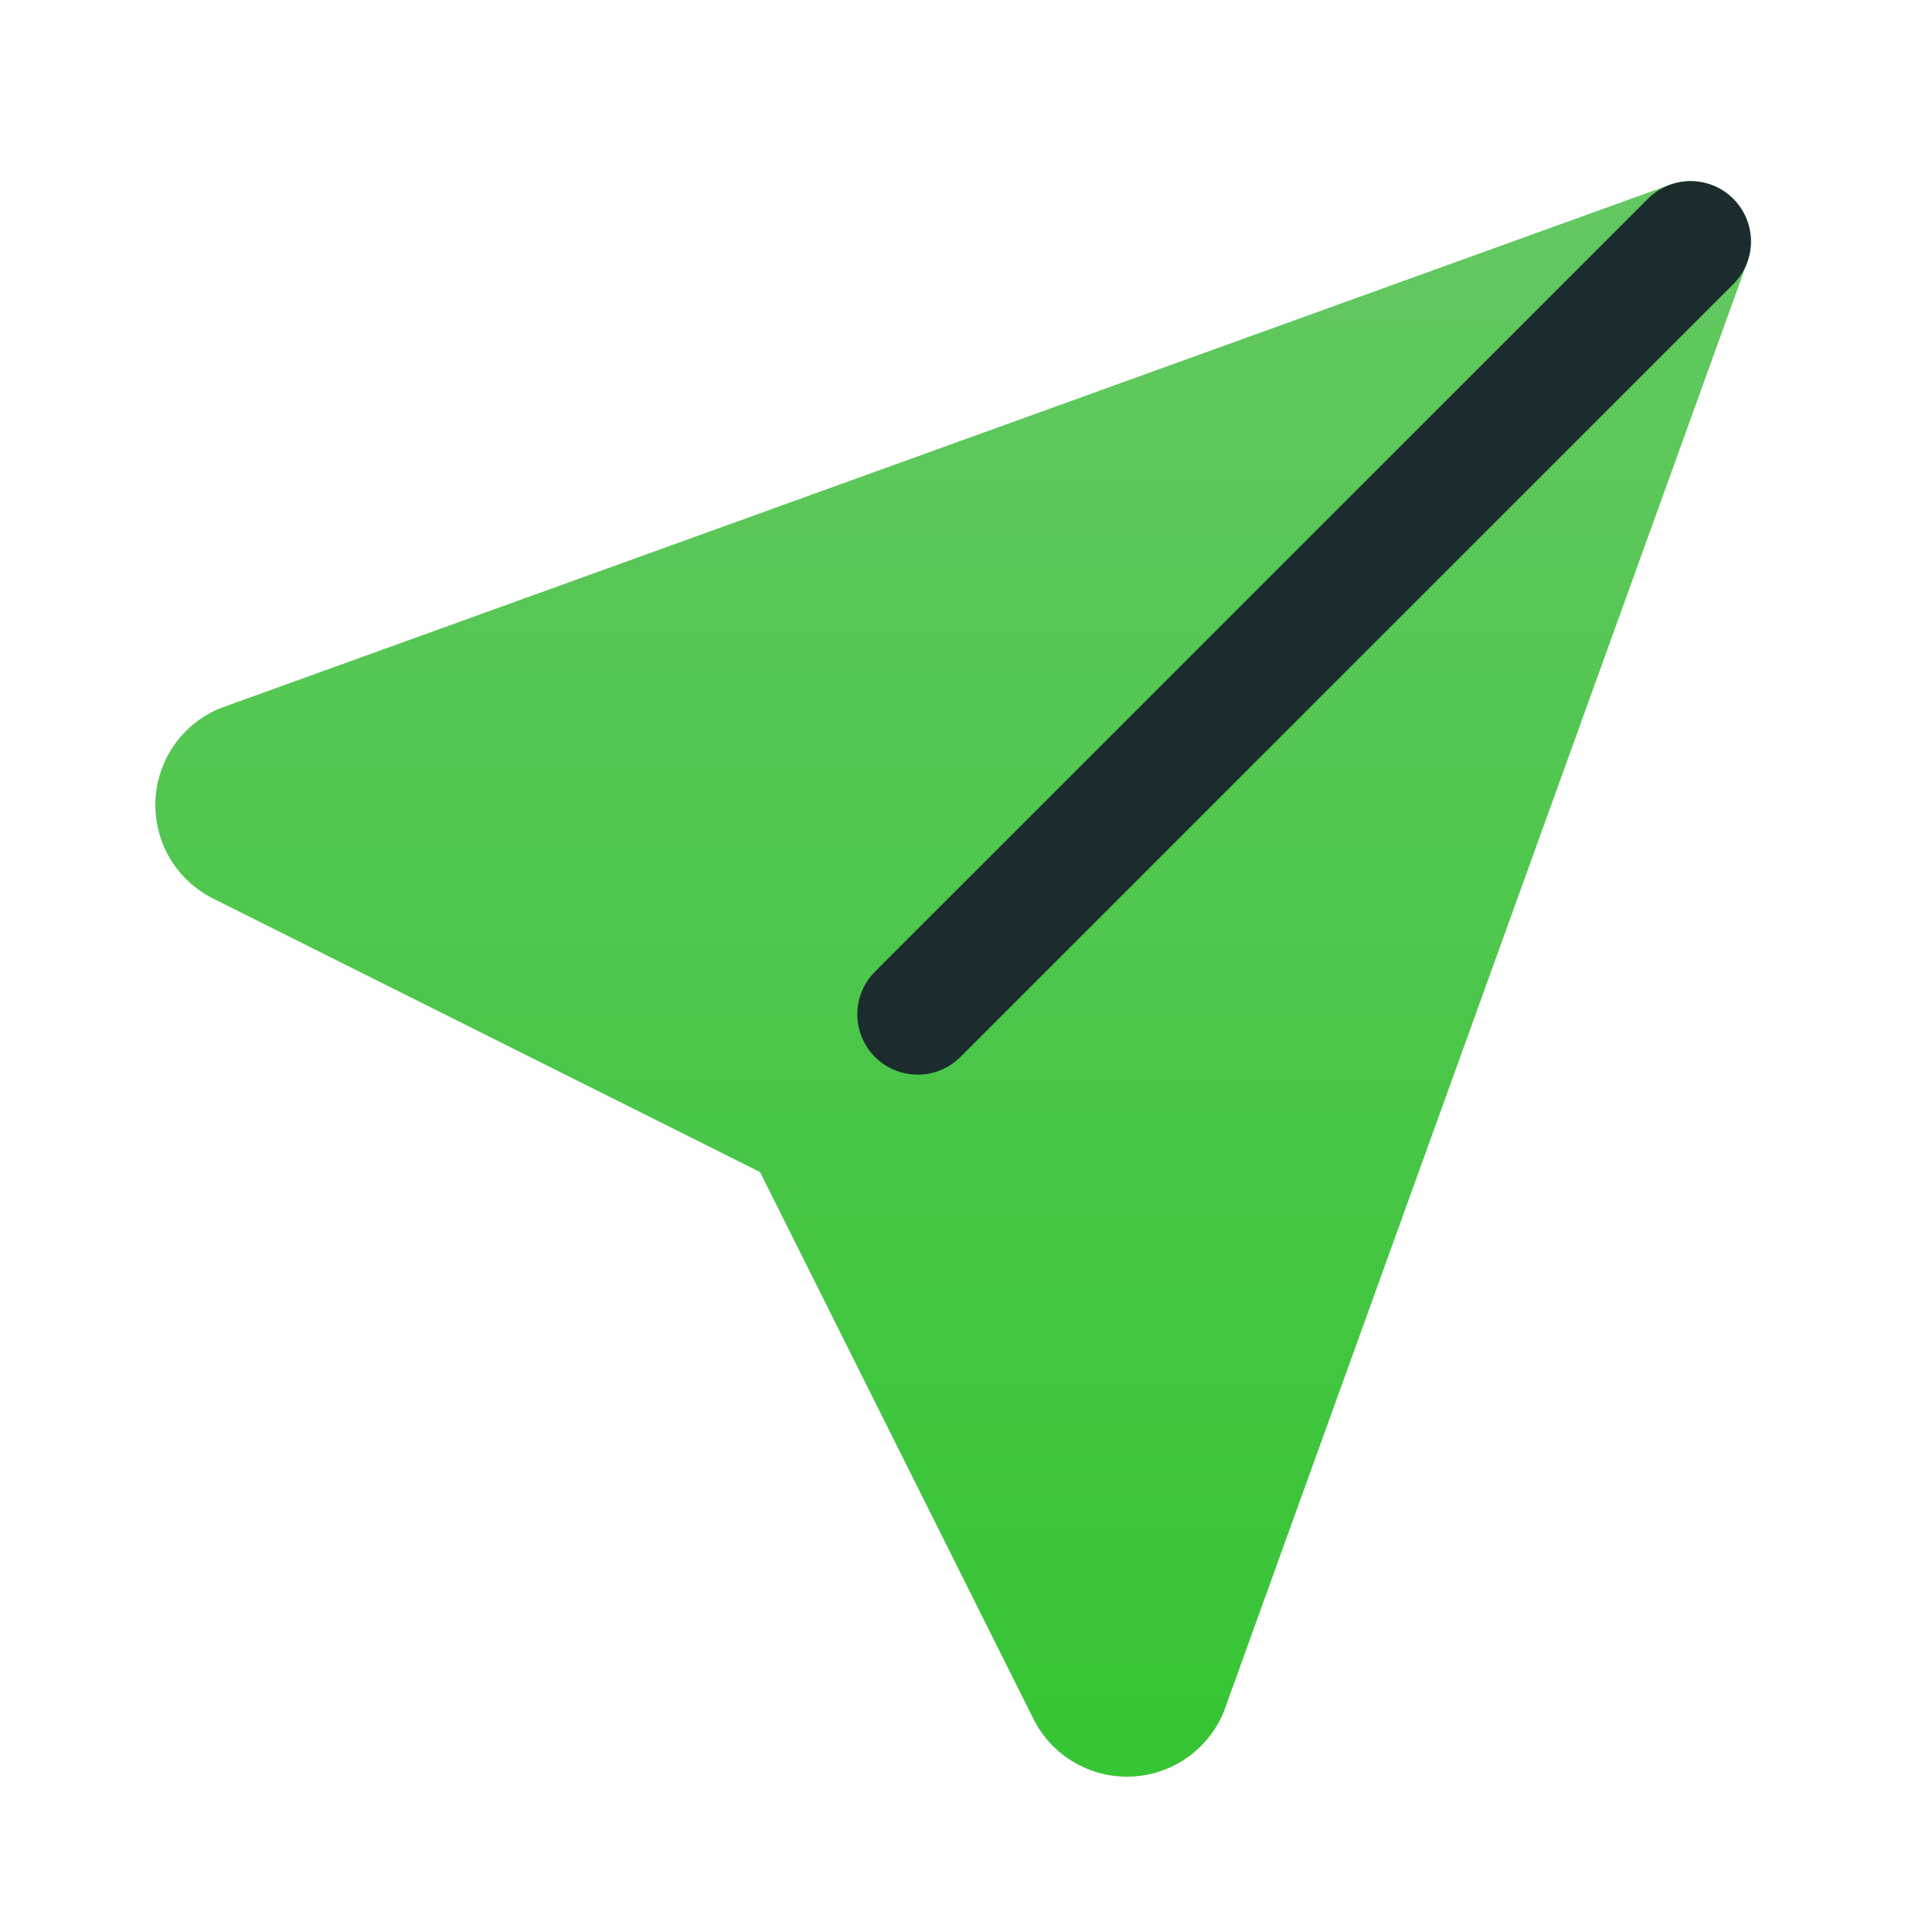 <svg width="24" height="24" viewBox="0 0 24 24" fill="none" xmlns="http://www.w3.org/2000/svg">
<g id="Frame" clip-path="url(#clip0_133_6242)">
<path id="Vector" d="M21 3L14.5 21C14.456 21.096 14.385 21.177 14.297 21.234C14.208 21.291 14.105 21.321 14 21.321C13.894 21.321 13.791 21.291 13.703 21.234C13.614 21.177 13.543 21.096 13.5 21L10 14L3 10.5C2.904 10.456 2.823 10.386 2.766 10.297C2.709 10.208 2.679 10.105 2.679 10C2.679 9.895 2.709 9.792 2.766 9.703C2.823 9.614 2.904 9.544 3 9.5L21 3Z" fill="url(#paint0_linear_133_6242)" stroke="url(#paint1_linear_133_6242)" stroke-width="1.5" stroke-linecap="round" stroke-linejoin="round"/>
<path id="Vector_2" d="M11.4 12.6L21.001 3" stroke="#1C2C2E" stroke-width="1.5" stroke-linecap="round" stroke-linejoin="round"/>
</g>
<defs>
<linearGradient id="paint0_linear_133_6242" x1="11.839" y1="3" x2="11.839" y2="21.321" gradientUnits="userSpaceOnUse">
<stop stop-color="#62C860"/>
<stop offset="1" stop-color="#37C535"/>
</linearGradient>
<linearGradient id="paint1_linear_133_6242" x1="11.839" y1="3" x2="11.839" y2="21.321" gradientUnits="userSpaceOnUse">
<stop stop-color="#62C860"/>
<stop offset="1" stop-color="#37C535"/>
</linearGradient>
<clipPath id="clip0_133_6242">
<rect width="24" height="24" fill="white"/>
</clipPath>
</defs>
</svg>
